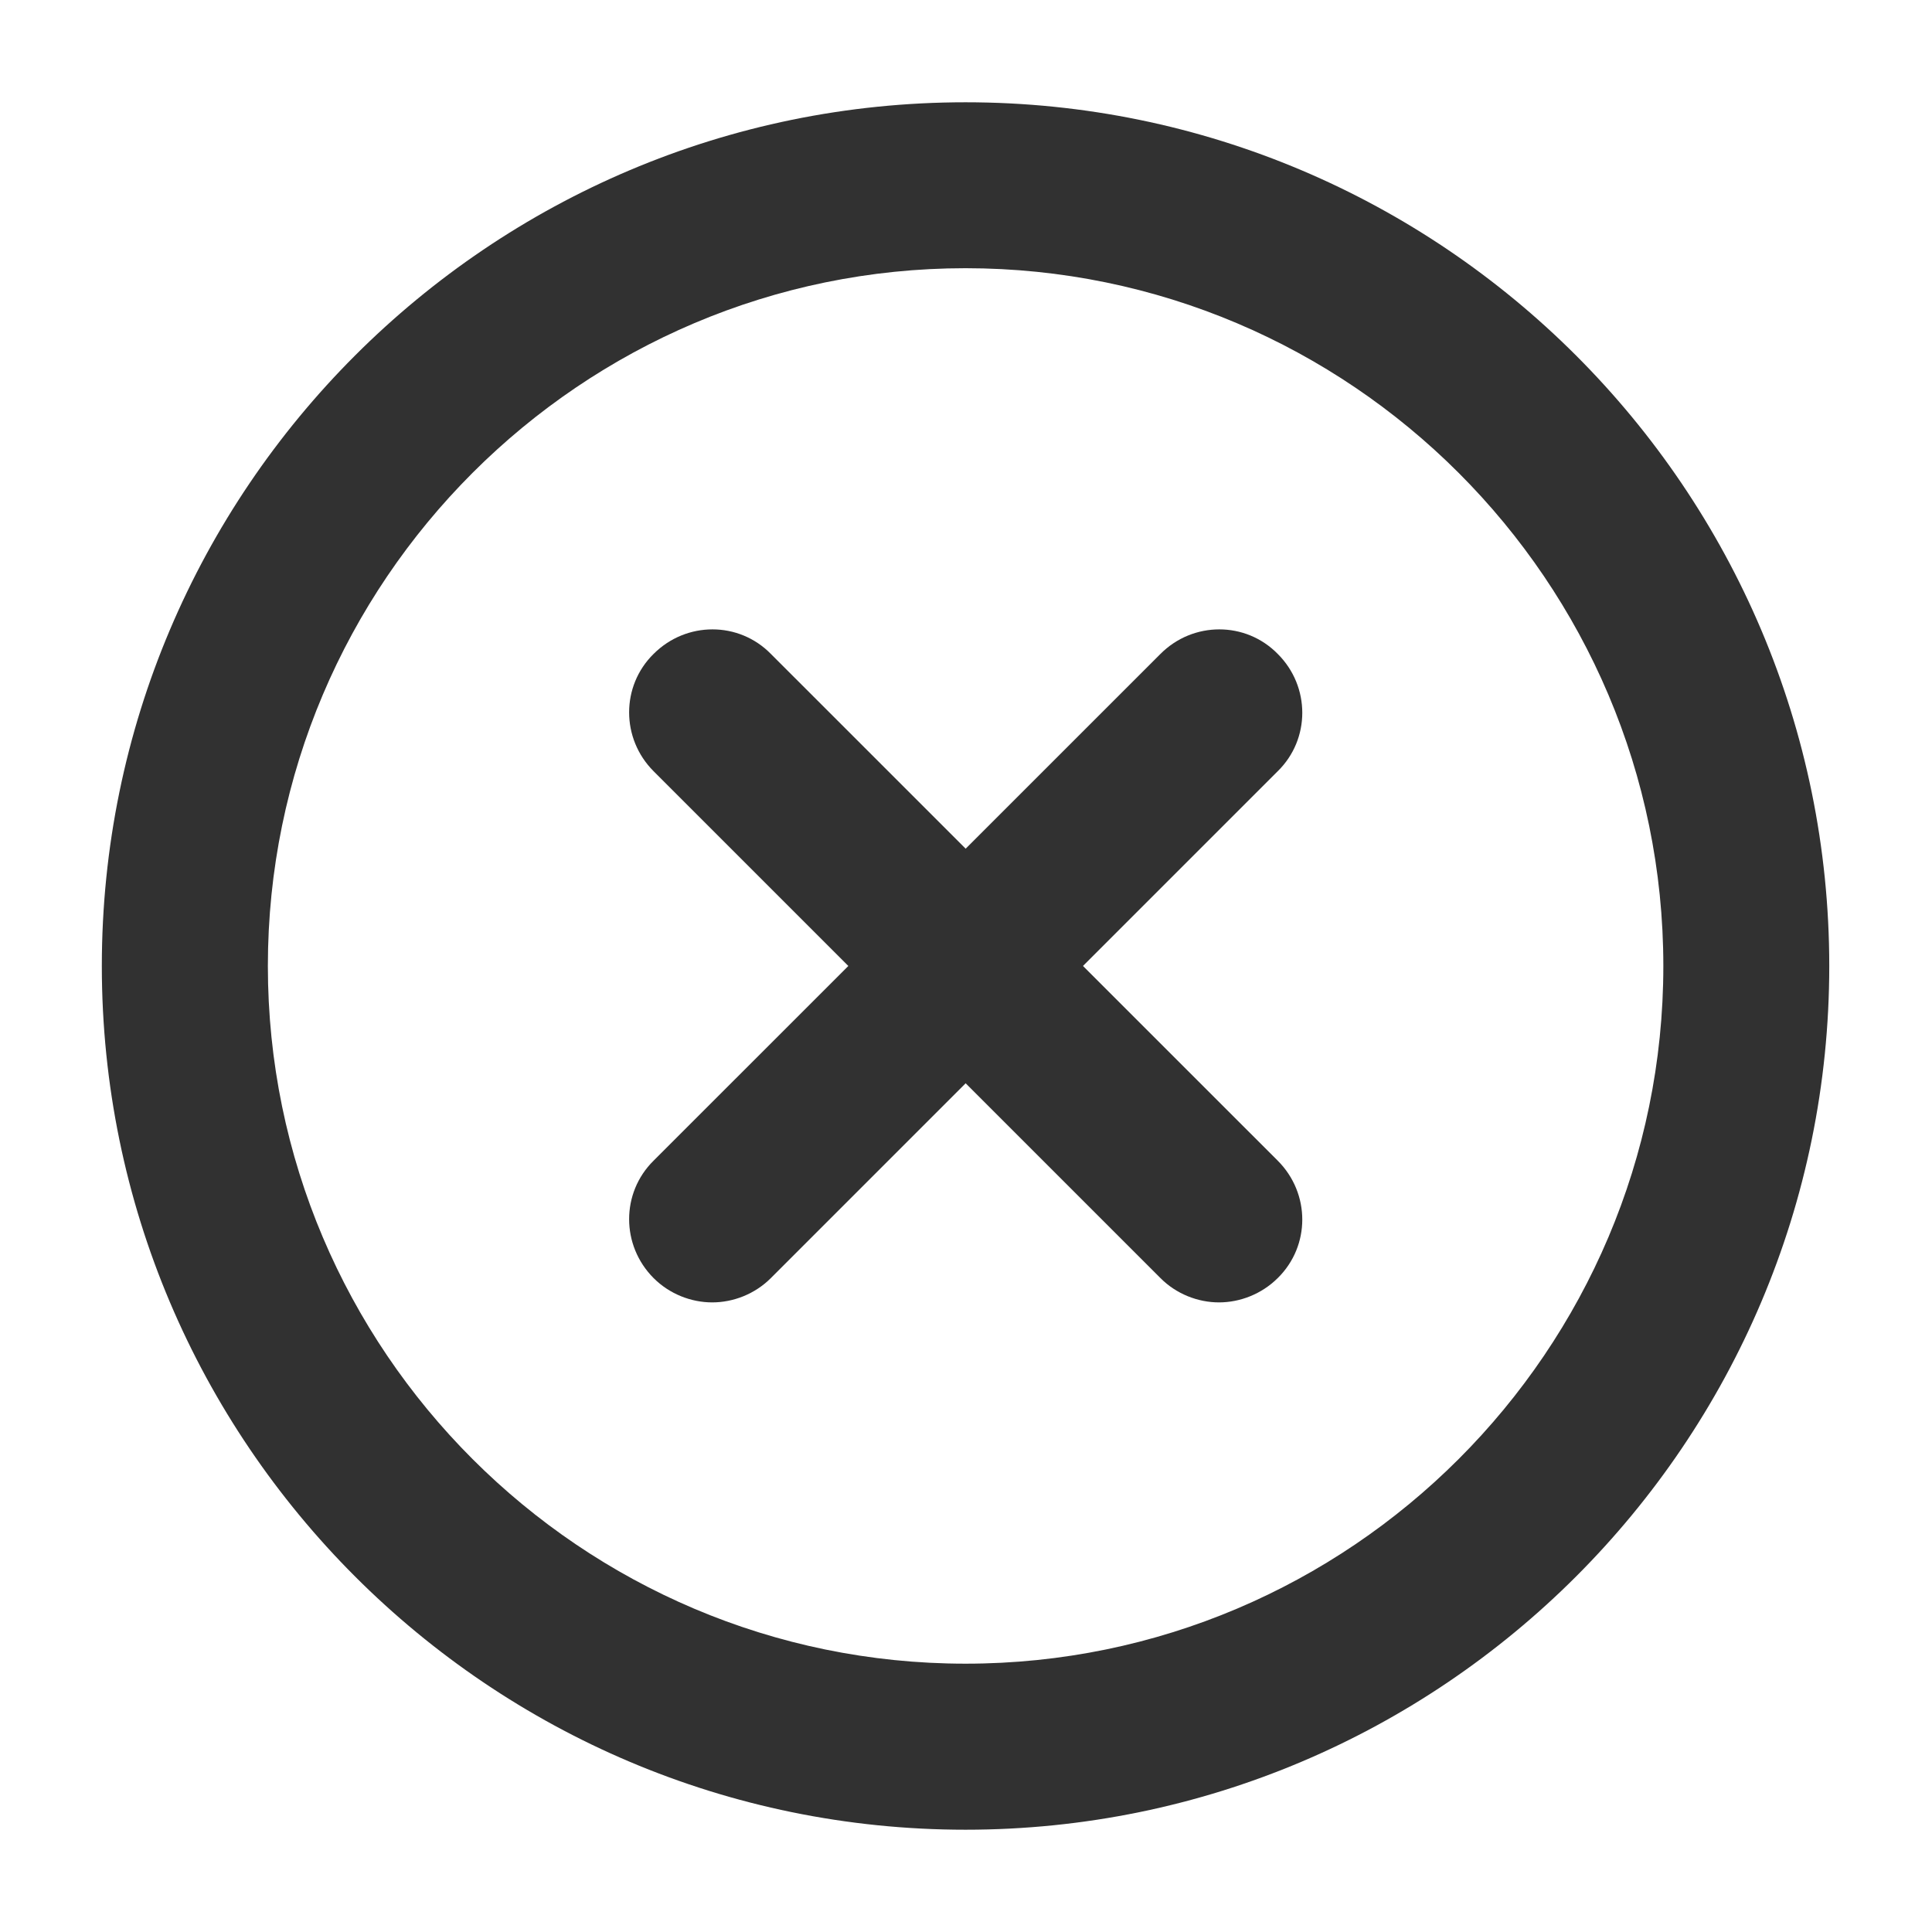 <svg width="17" height="17" viewBox="0 0 17 17" fill="none" xmlns="http://www.w3.org/2000/svg">
	<g clip-path="url(#clip0_763_1148)">
		<path d="M10.726 11.46C10.542 11.46 10.351 11.387 10.211 11.246L5.751 6.786C5.464 6.499 5.464 6.036 5.751 5.754C6.039 5.466 6.501 5.466 6.783 5.754L11.243 10.213C11.531 10.501 11.531 10.963 11.243 11.246C11.101 11.387 10.911 11.46 10.726 11.46H10.726Z" fill="#313131"/>
		<path d="M8.496 16.1C4.305 16.1 0.896 12.692 0.896 8.5C0.896 4.308 4.305 0.9 8.496 0.9C12.688 0.9 16.096 4.308 16.096 8.5C16.096 12.692 12.688 16.1 8.496 16.1ZM8.496 2.36C5.113 2.36 2.357 5.116 2.357 8.5C2.357 11.884 5.113 14.639 8.496 14.639C11.88 14.639 14.636 11.884 14.636 8.5C14.636 5.116 11.88 2.36 8.496 2.36Z" fill="#313131"/>
		<path d="M6.267 11.46C6.082 11.46 5.892 11.387 5.751 11.246C5.464 10.958 5.464 10.496 5.751 10.213L10.211 5.754C10.498 5.466 10.961 5.466 11.243 5.754C11.531 6.041 11.531 6.504 11.243 6.786L6.783 11.246C6.642 11.387 6.452 11.46 6.267 11.46H6.267Z" fill="#313131"/>
	</g>
	<defs>
		<clipPath id="clip0_763_1148">
			<rect width="15.2" height="15.2" fill="white" transform="translate(0.896 0.9)"/>
		</clipPath>
	</defs>
</svg>
